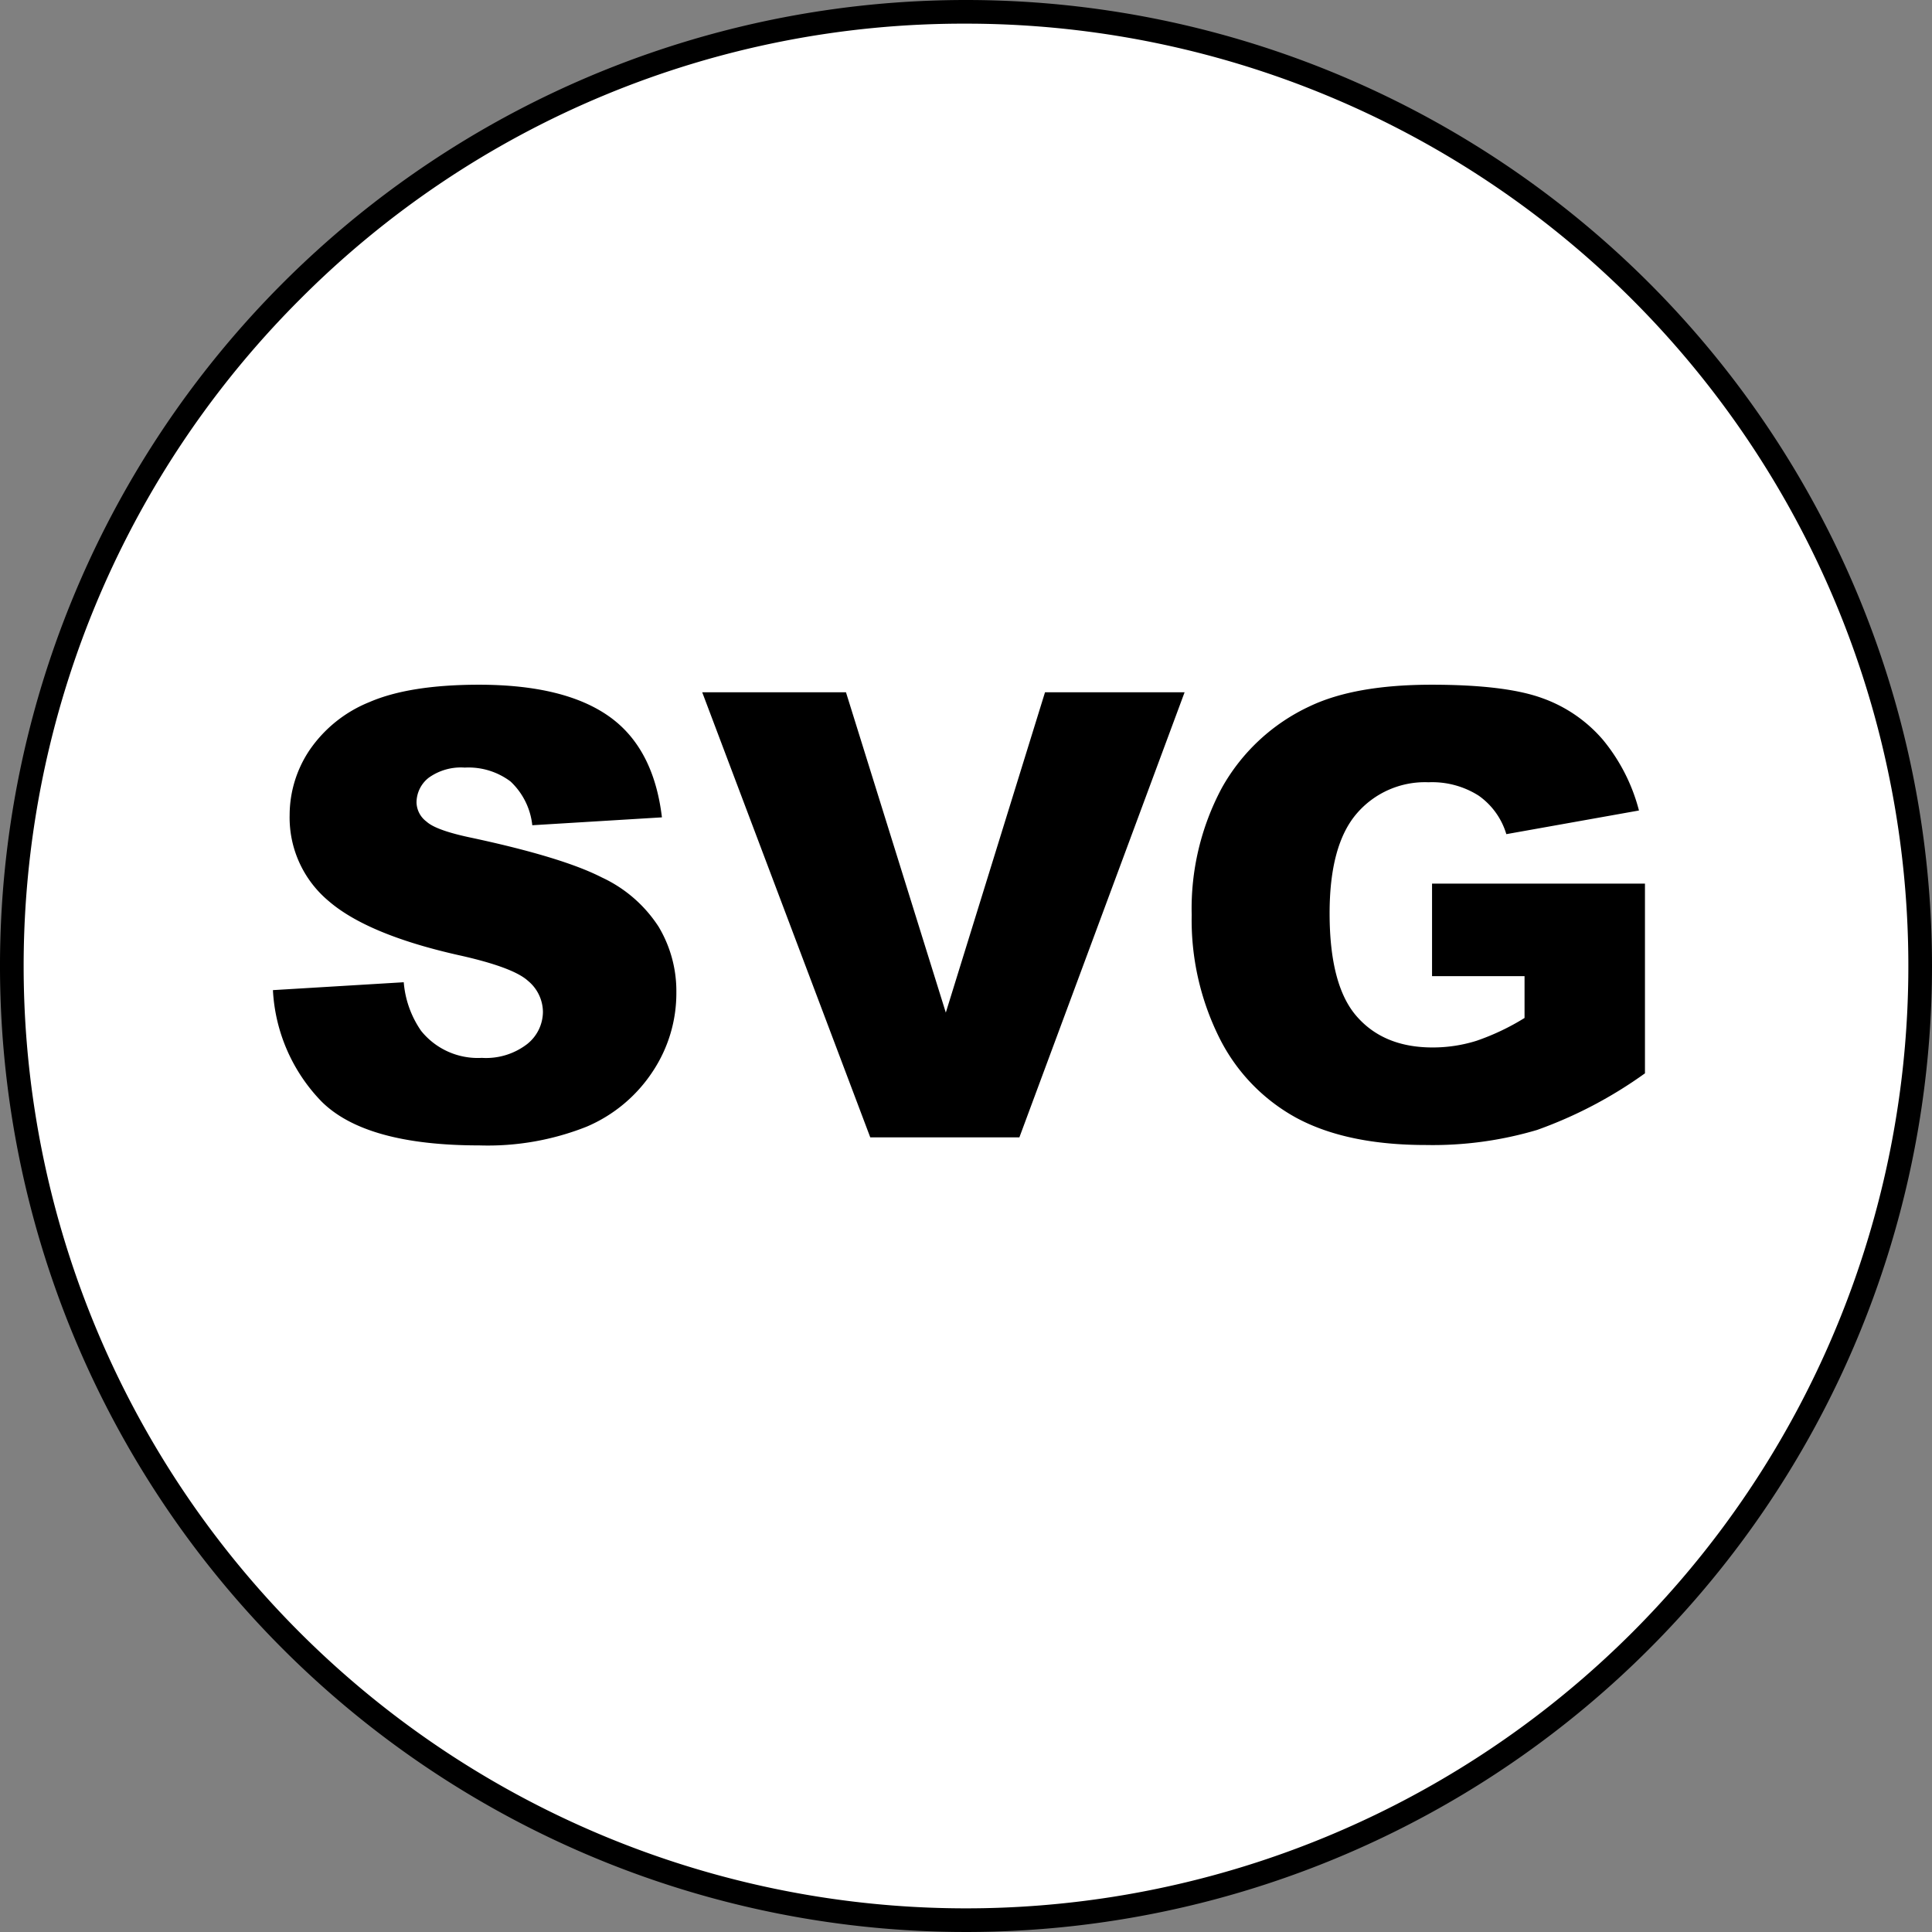 <svg xmlns="http://www.w3.org/2000/svg" viewBox="0 0 245 245"><rect x="0" y="0" width="245" height="245" fill="#808080" stroke="none"/><defs><style>.cls-1{fill:#fff;}</style></defs><title>logo</title><g id="background"><circle class="cls-1" cx="122.5" cy="122.5" r="121"/><path d="M125.56,5.51a119.5,119.5,0,0,1,84.5,204,119.5,119.5,0,1,1-169-169,118.7,118.7,0,0,1,84.49-35m0-3A122.5,122.5,0,1,0,248.06,125,122.5,122.5,0,0,0,125.56,2.51Z" transform="translate(-3.06 -2.51)"/></g><g id="title"><path d="M37.67,128.07l16.59-1a12.58,12.58,0,0,0,2.2,6.16,9.22,9.22,0,0,0,7.7,3.43,8.54,8.54,0,0,0,5.75-1.75,5.26,5.26,0,0,0,2-4.07A5.17,5.17,0,0,0,70,126.88q-1.92-1.74-8.93-3.28Q49.61,121,44.71,116.75a13.79,13.79,0,0,1-4.92-10.89,14.81,14.81,0,0,1,2.52-8.22,16.77,16.77,0,0,1,7.58-6.09q5.07-2.2,13.88-2.21,10.82,0,16.5,4T87,106.16l-16.44,1a8.89,8.89,0,0,0-2.76-5.55A8.87,8.87,0,0,0,62,99.85a7,7,0,0,0-4.58,1.29,4,4,0,0,0-1.54,3.14,3.12,3.12,0,0,0,1.27,2.42q1.23,1.13,5.85,2.08,11.43,2.46,16.38,5a17.18,17.18,0,0,1,7.2,6.25,15.89,15.89,0,0,1,2.25,8.36,17.92,17.92,0,0,1-3,10,18.83,18.83,0,0,1-8.39,7,33.93,33.93,0,0,1-13.59,2.37q-14.4,0-20-5.55A21.9,21.9,0,0,1,37.67,128.07Z" transform="translate(-3.06 -2.51)"/><path d="M92.11,90.3h18.23L123,130.92,135.58,90.3h17.7l-20.95,56.44H113.42Z" transform="translate(-3.06 -2.51)"/><path d="M184.66,126.3V114.56h27v24.06a55.16,55.16,0,0,1-13.68,7.18,46.49,46.49,0,0,1-14.11,1.91q-10,0-16.39-3.43a23.49,23.49,0,0,1-9.81-10.2,33.49,33.49,0,0,1-3.49-15.56,32.45,32.45,0,0,1,3.81-16.07,24.68,24.68,0,0,1,11.17-10.38q5.73-2.73,15.44-2.73,9.34,0,14,1.69a18.15,18.15,0,0,1,7.7,5.26,23.2,23.2,0,0,1,4.6,9l-16.82,3a9.17,9.17,0,0,0-3.52-4.89,11,11,0,0,0-6.34-1.69,11.4,11.4,0,0,0-9.14,4q-3.41,4-3.41,12.61,0,9.17,3.45,13.09c2.29,2.62,5.5,3.93,9.6,3.93a18.51,18.51,0,0,0,5.59-.85,30.1,30.1,0,0,0,6.08-2.89V126.3Z" transform="translate(-3.06 -2.51)"/></g></svg>